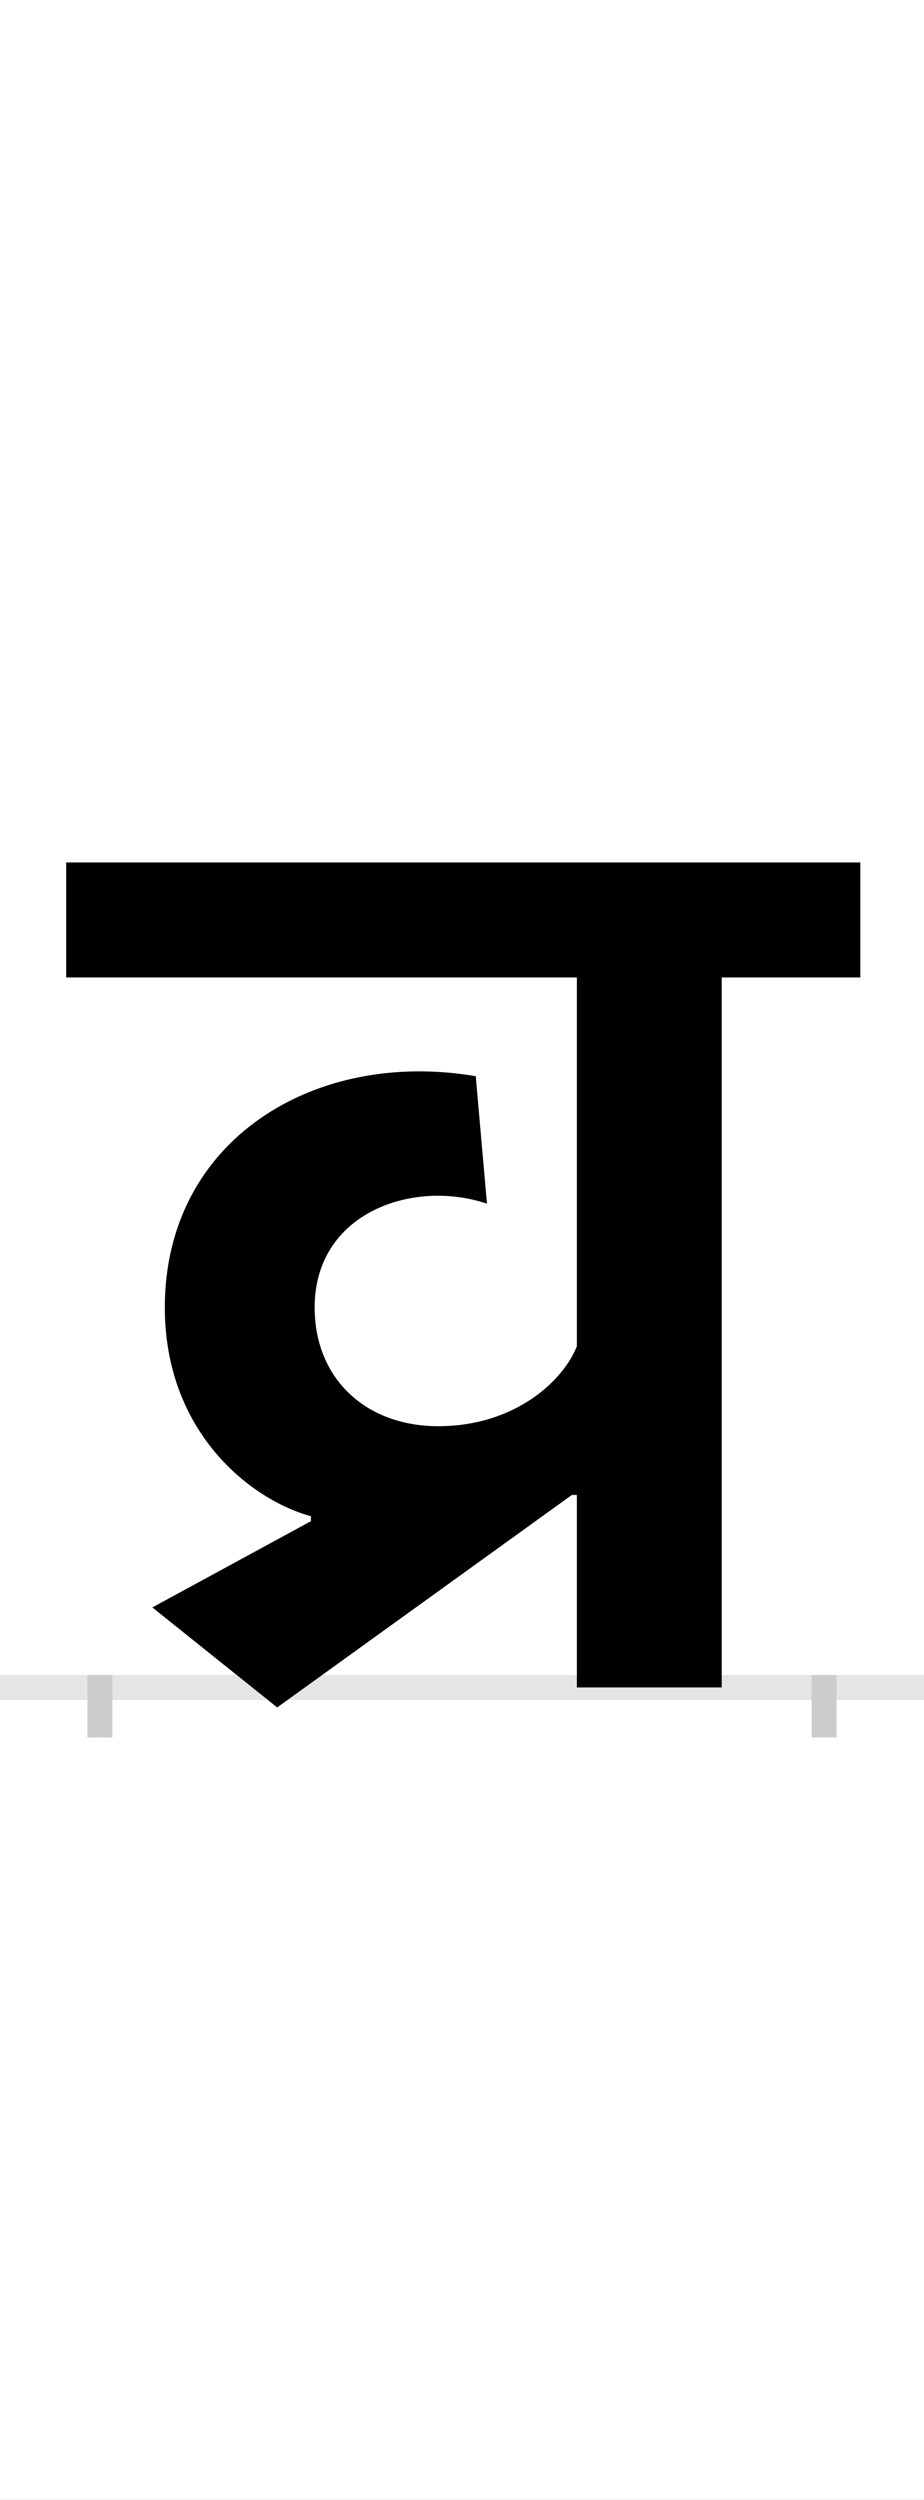 <?xml version="1.0" encoding="UTF-8"?>
<svg height="200.0" version="1.1" width="74.0" xmlns="http://www.w3.org/2000/svg" xmlns:xlink="http://www.w3.org/1999/xlink">
 <rect width="100%" height="100%" fill="#808080" stroke="none"/>
 <path d="M0,0 l74,0 l0,200 l-74,0 Z M0,0" fill="rgb(255,255,255)" transform="matrix(1,0,0,-1,0.0,200.0)"/>
 <path d="M0,0 l74,0" fill="none" stroke="rgb(229,229,229)" stroke-width="2" transform="matrix(1,0,0,-1,0.0,135.0)"/>
 <path d="M0,1 l0,-5" fill="none" stroke="rgb(204,204,204)" stroke-width="2" transform="matrix(1,0,0,-1,8.0,135.0)"/>
 <path d="M0,1 l0,-5" fill="none" stroke="rgb(204,204,204)" stroke-width="2" transform="matrix(1,0,0,-1,66.0,135.0)"/>
 <path d="M382,154 l0,-154 l116,0 l0,568 l111,0 l0,92 l-636,0 l0,-92 l409,0 l0,-295 c-11,-28,-50,-64,-111,-64 c-58,0,-99,38,-99,95 c0,76,79,103,138,83 l-9,102 c-129,22,-249,-51,-249,-185 c0,-100,69,-154,117,-167 l0,-4 l-127,-69 l100,-80 l236,170 Z M382,154" fill="rgb(0,0,0)" transform="matrix(0.1,0.0,0.0,-0.1,8.0,135.0)"/>
</svg>